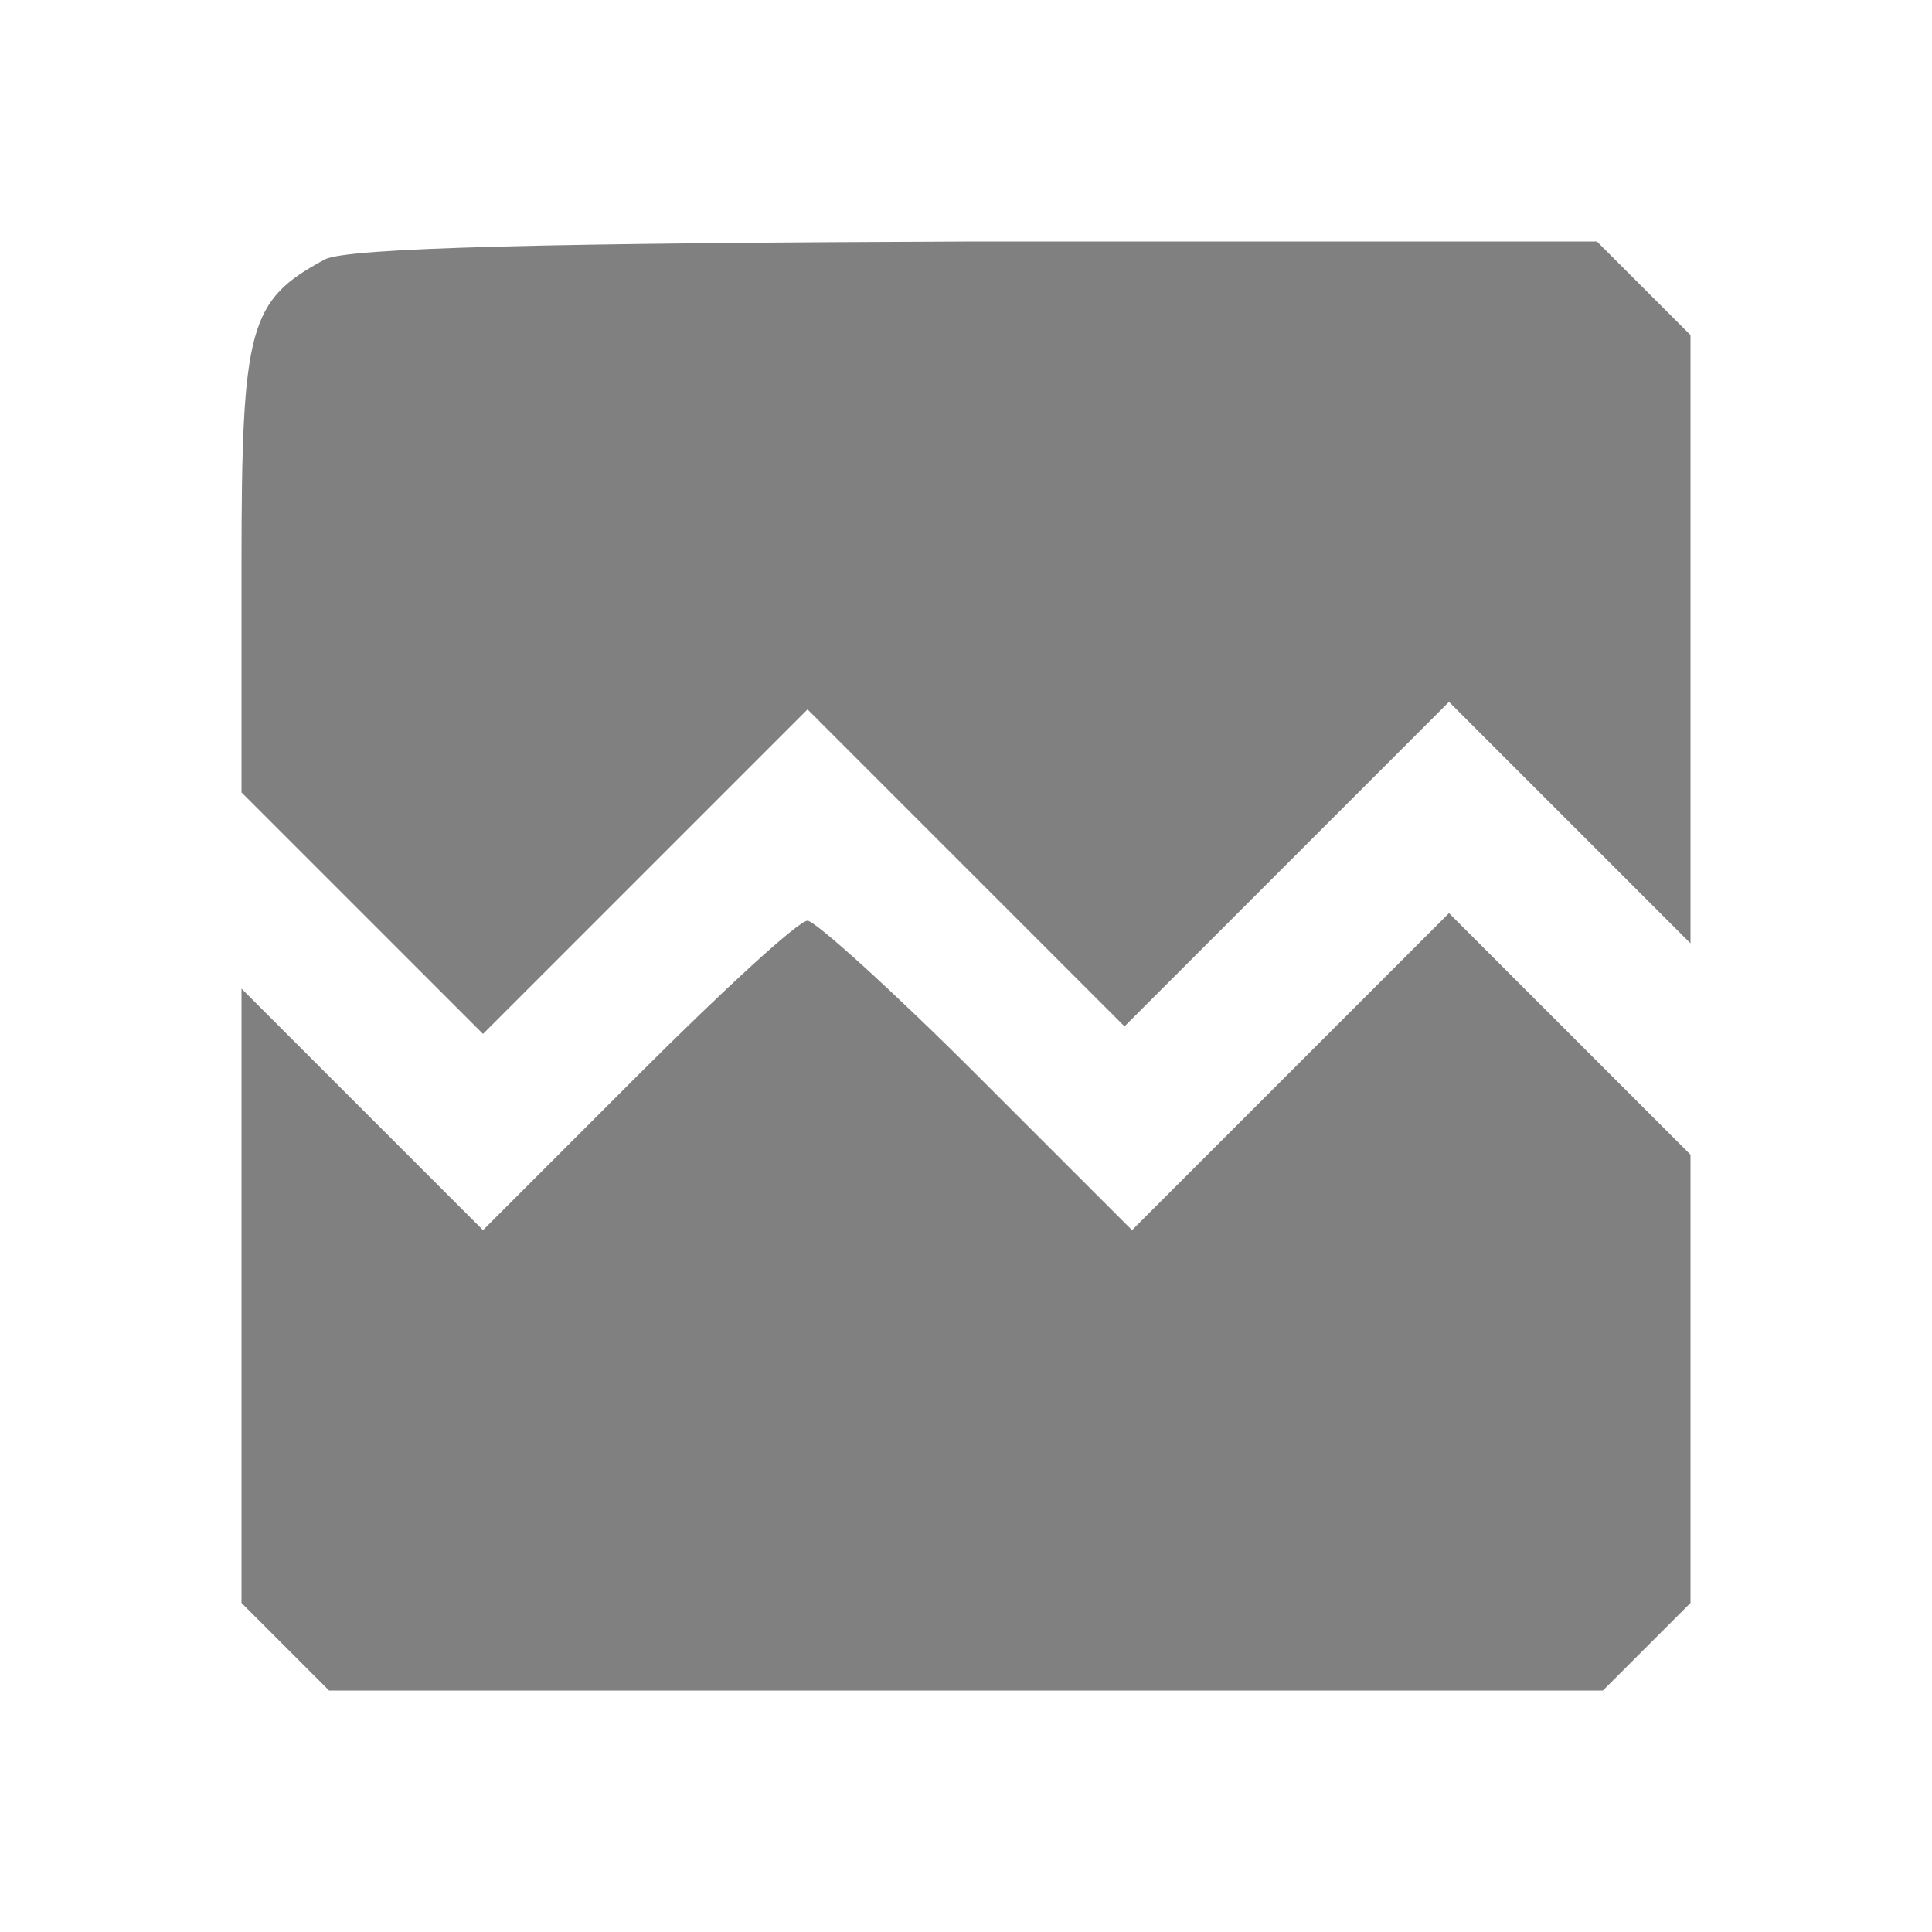 <?xml version="1.0" standalone="no"?>
<!DOCTYPE svg PUBLIC "-//W3C//DTD SVG 20010904//EN"
 "http://www.w3.org/TR/2001/REC-SVG-20010904/DTD/svg10.dtd">
<svg version="1.0" xmlns="http://www.w3.org/2000/svg"
 width="128pt" height="128pt" viewBox="0 0 128 128"
 preserveAspectRatio="xMidYMid meet">
<g transform="translate(0,128) scale(0.1,-0.1)"
fill="#808080" stroke="none">
<path d="M215 1108 c-50 -27 -55 -44 -55 -203 l0 -150 80 -80 80 -80 108 108
107 107 105 -105 105 -105 107 107 108 108 80 -80 80 -80 0 202 0 201 -31 31
-31 31 -411 0 c-280 -1 -418 -4 -432 -12z"/>
<path d="M423 568 l-103 -103 -80 80 -80 80 0 -204 0 -203 29 -29 29 -29 422
0 422 0 29 29 29 29 0 149 0 148 -80 80 -80 80 -105 -105 -105 -105 -103 103
c-56 56 -107 102 -112 102 -6 0 -56 -46 -112 -102z"/>
</g>
</svg>
